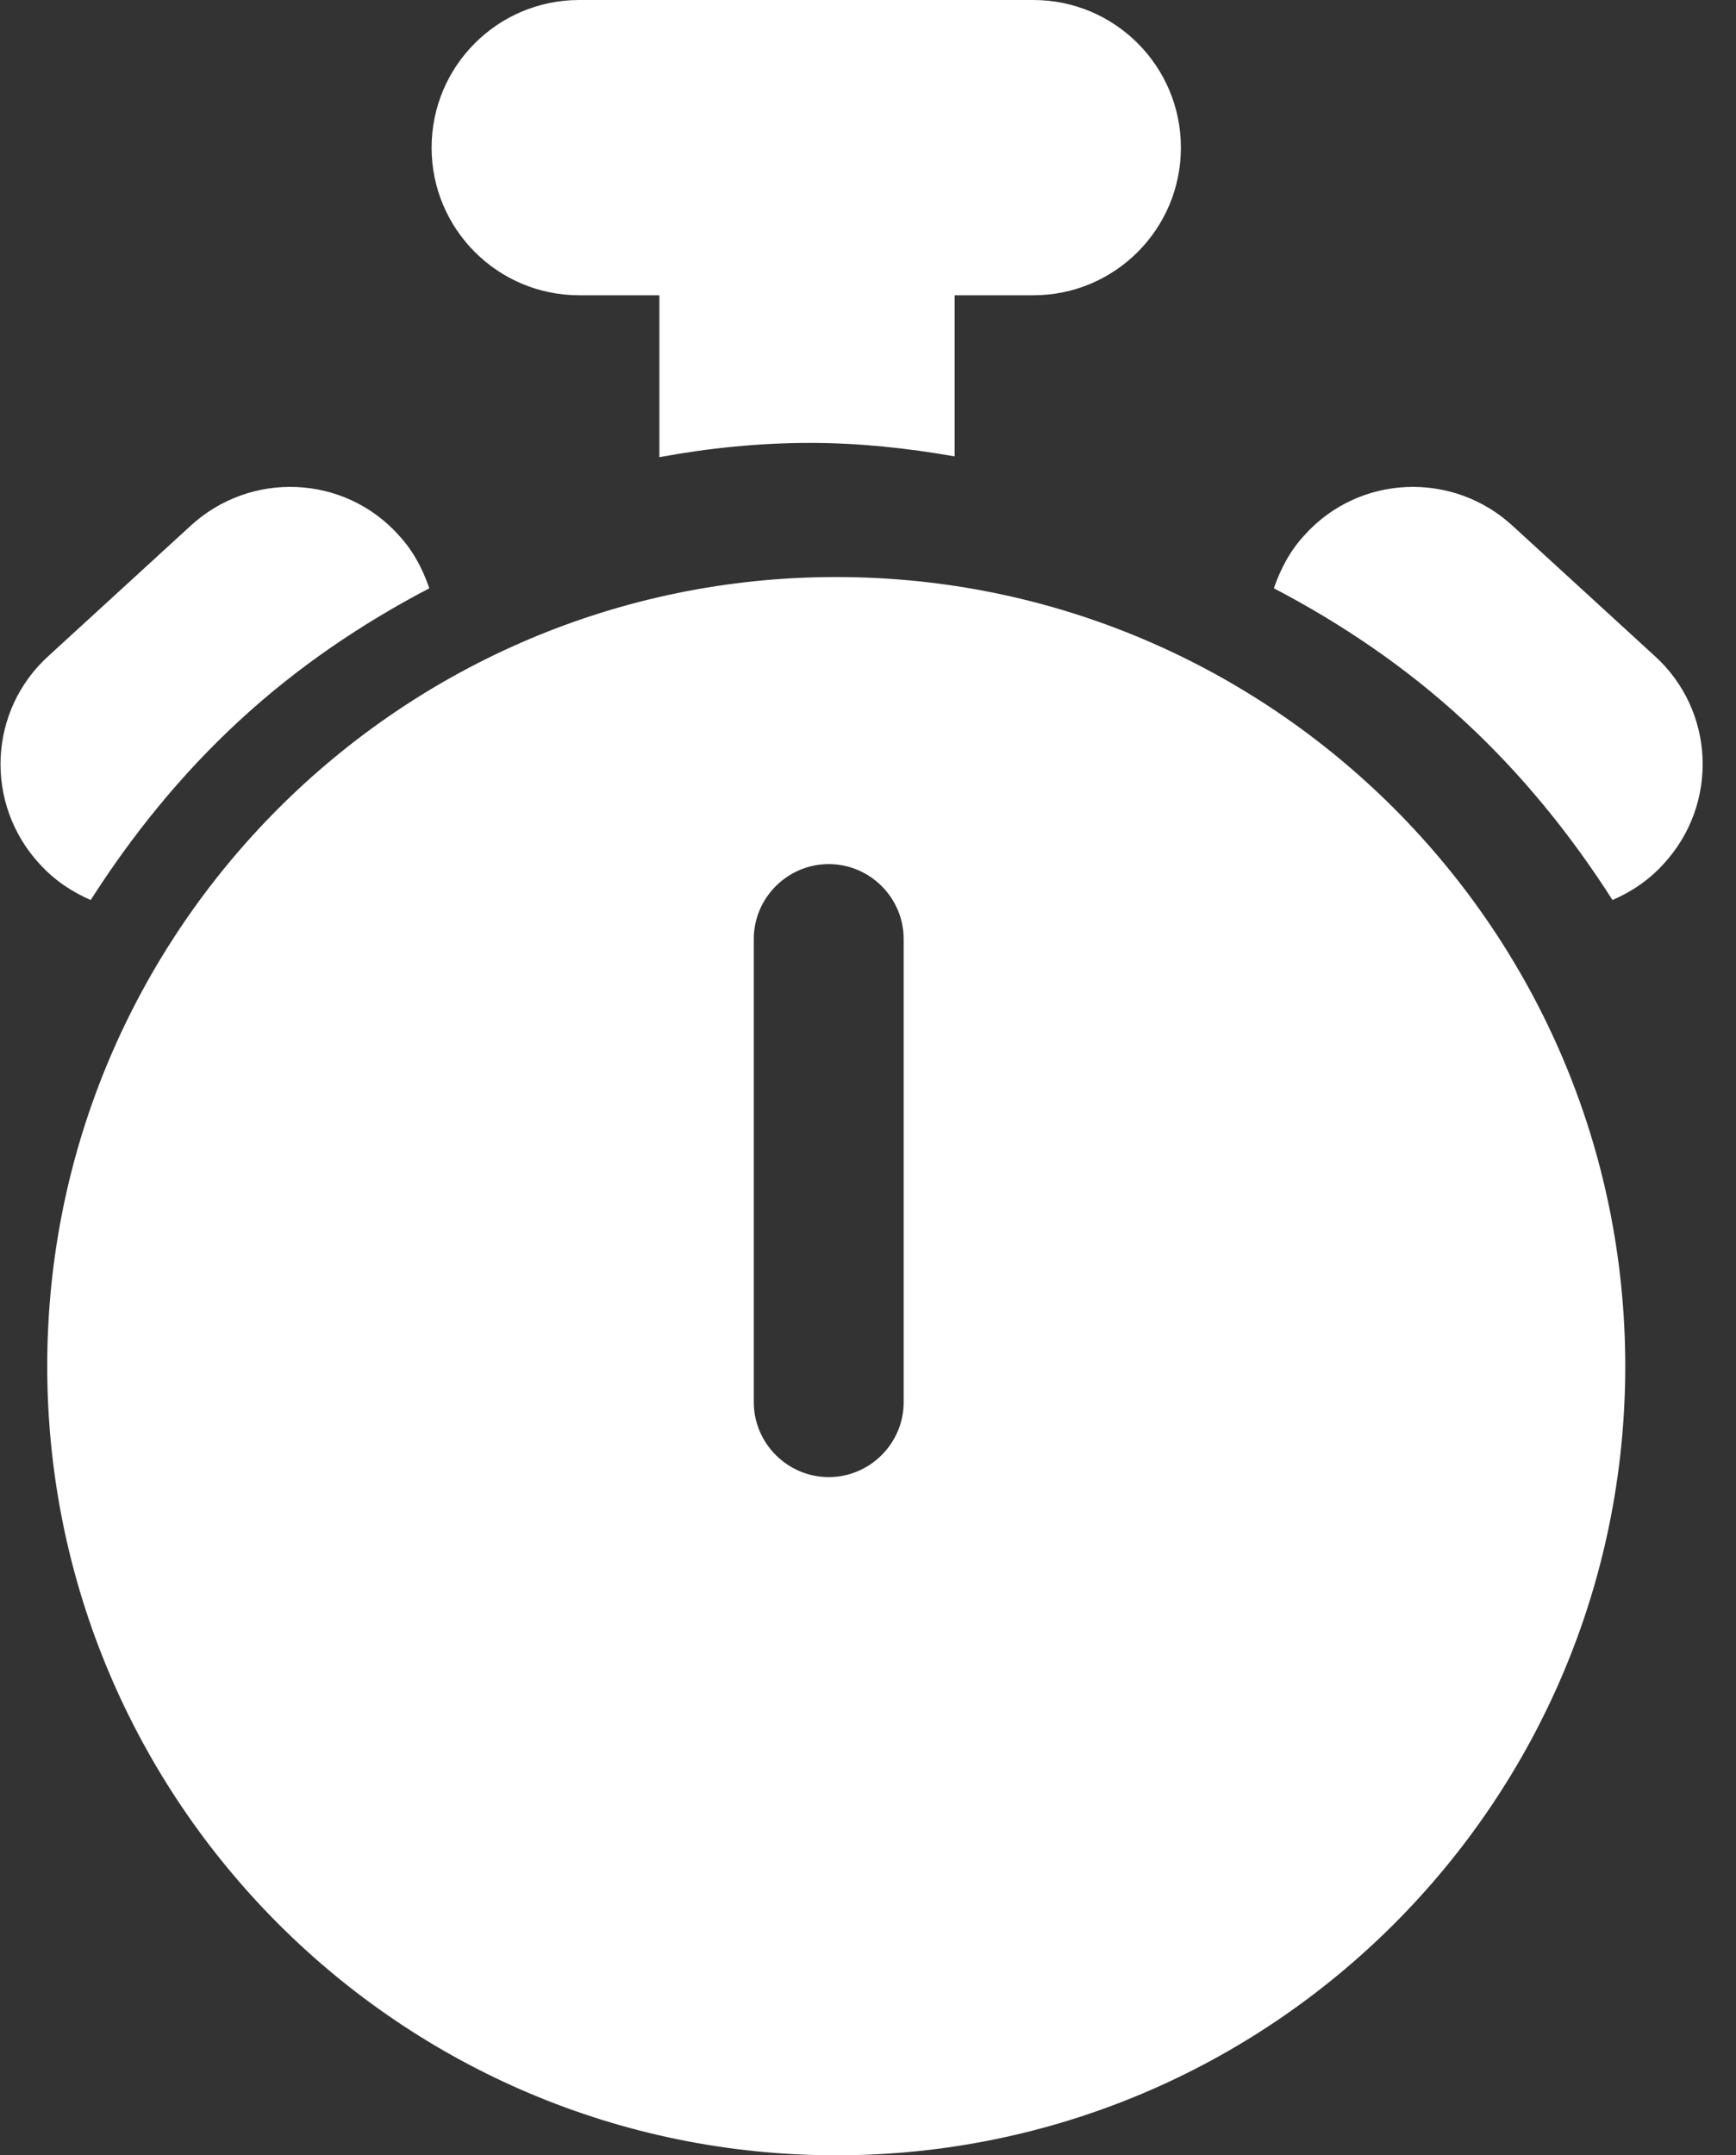 <svg width="29" height="36" viewBox="0 0 29 36" fill="none" xmlns="http://www.w3.org/2000/svg">
    <rect x="0" y="0" width="29" height="36" fill="#333333" stroke="none"/>
    <g clip-path="url(#clip0_5_255)">
        <path
            d="M17.262 4.932C18.623 4.932 19.727 3.828 19.727 2.466C19.727 1.104 18.623 0 17.262 0L9.676 0C8.314 0 7.21 1.104 7.21 2.466C7.21 3.828 8.314 4.932 9.676 4.932L17.262 4.932Z"
            fill="white" />
        <path
            d="M13.531 7.398C14.357 7.398 15.159 7.485 15.947 7.623V3.092H11.015V7.636C11.829 7.485 12.68 7.398 13.531 7.398Z"
            fill="white" />
        <path
            d="M21.805 8.925C21.555 9.188 21.392 9.501 21.28 9.826C22.406 10.415 23.483 11.14 24.459 12.042C25.435 12.943 26.249 13.957 26.937 15.033C27.25 14.896 27.538 14.708 27.789 14.432C28.715 13.431 28.652 11.867 27.638 10.953L25.273 8.787C24.271 7.861 22.706 7.923 21.793 8.937L21.805 8.925Z"
            fill="white" />
        <path
            d="M6.647 8.925C6.897 9.188 7.06 9.501 7.172 9.826C6.046 10.415 4.969 11.14 3.993 12.042C3.017 12.943 2.203 13.957 1.515 15.033C1.202 14.896 0.914 14.708 0.663 14.432C-0.263 13.431 -0.2 11.867 0.814 10.953L3.179 8.787C4.181 7.861 5.745 7.923 6.659 8.937L6.647 8.925Z"
            fill="white" />
        <path
            d="M13.969 9.638C6.697 9.638 0.789 15.547 0.789 22.819C0.789 30.092 6.697 36 13.969 36C21.242 36 27.15 30.092 27.15 22.819C27.15 15.547 21.242 9.638 13.969 9.638ZM15.096 23.42C15.096 24.108 14.533 24.672 13.844 24.672C13.156 24.672 12.592 24.108 12.592 23.42V15.684C12.592 14.996 13.156 14.433 13.844 14.433C14.533 14.433 15.096 14.996 15.096 15.684V23.42Z"
            fill="white" />
    </g>
    <defs>
        <clipPath id="clip0_5_255">
            <rect width="28.439" height="36" fill="white" />
        </clipPath>
    </defs>
</svg>